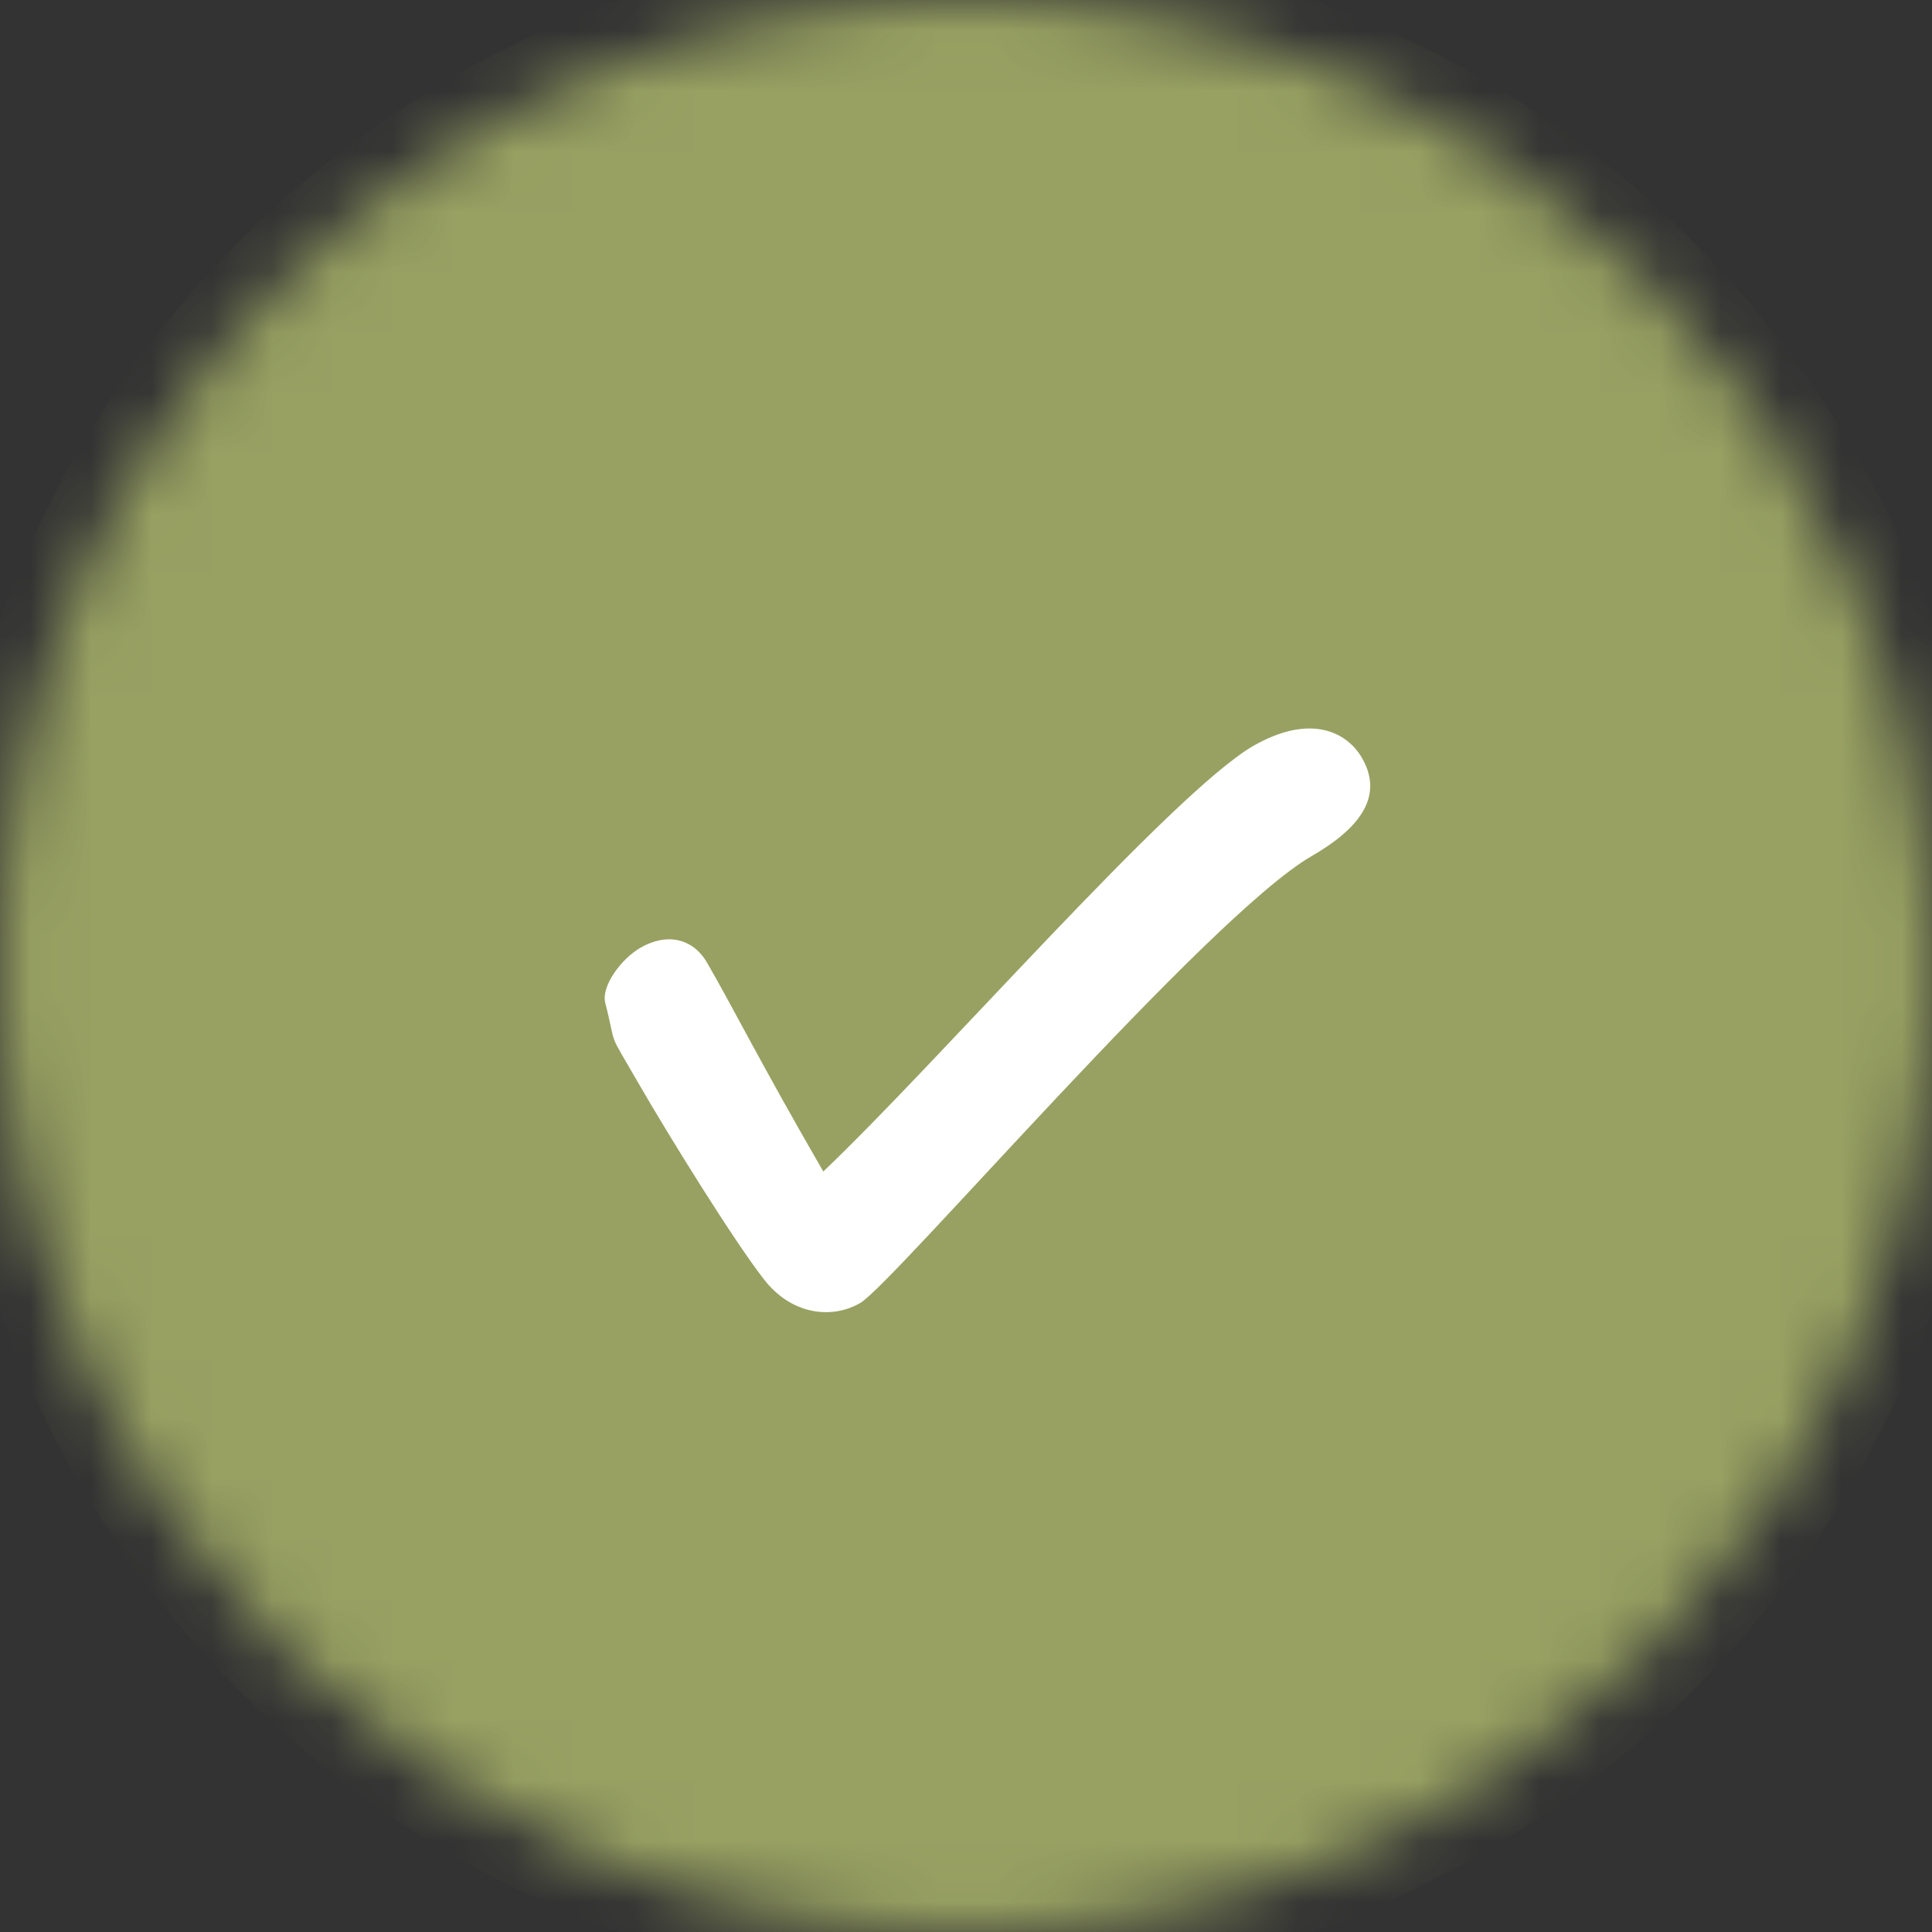 <?xml version="1.0" encoding="UTF-8" standalone="no"?>
<svg xmlns="http://www.w3.org/2000/svg" height="32px" width="32px" version="1.1" xmlns:xlink="http://www.w3.org/1999/xlink" viewBox="0 0 32 32"><rect x="0" y="0" width="32" height="32" fill="#333333" stroke="none"/><!-- Generator: Sketch 41.2 (35397) - http://www.bohemiancoding.com/sketch -->
 <title>check</title>
 <desc>Created with Sketch.</desc>
 <defs>
  <path id="path-1" d="m0 16c0-8.837 7.162-16 16-16 8.837 0 16 7.162 16 16 0 8.837-7.162 16-16 16-8.837 0-16-7.162-16-16z"/>
  <mask id="mask-2" maskContentUnits="userSpaceOnUse" height="32" width="32" y="0" x="0" maskUnits="objectBoundingBox" fill="white">
   <use xlink:href="#path-1"/>
  </mask>
 </defs>
 <g id="🚧-Onboarding" fill-rule="evenodd" fill="none">
  <g id="Onboarding---1---Complete" transform="translate(-206 -253)">
   <g id="check" transform="translate(206 253)">
    <use id="Rectangle-13" xlink:href="#path-1" mask="url(#mask-2)" stroke="#98A162" stroke-width="2" fill="#98A162"/>
    <path id="7" fill="#fff" d="m13.542 10.615c0 0.512 0.304 0.832 0.768 0.832 0.944 0 1.78-0.062 3.956-0.062-0.608 2.528-2.528 8.096-2.544 9.68 0 1.12 0.592 1.472 1.072 1.472 0.768 0 0.992-0.672 0.992-1.536 0-1.984 2.672-9.552 2.672-10.176 0-0.56-0.416-1.088-1.136-1.184-0.784-0.112-2.832-0.176-3.824-0.176-1.12 0-0.66-0.034-1.46 0.19-0.272 0.08-0.496 0.592-0.496 0.96z" transform="translate(17 16) scale(-1 1) rotate(120) translate(-17 -16)"/>
   </g>
  </g>
 </g>
</svg>
